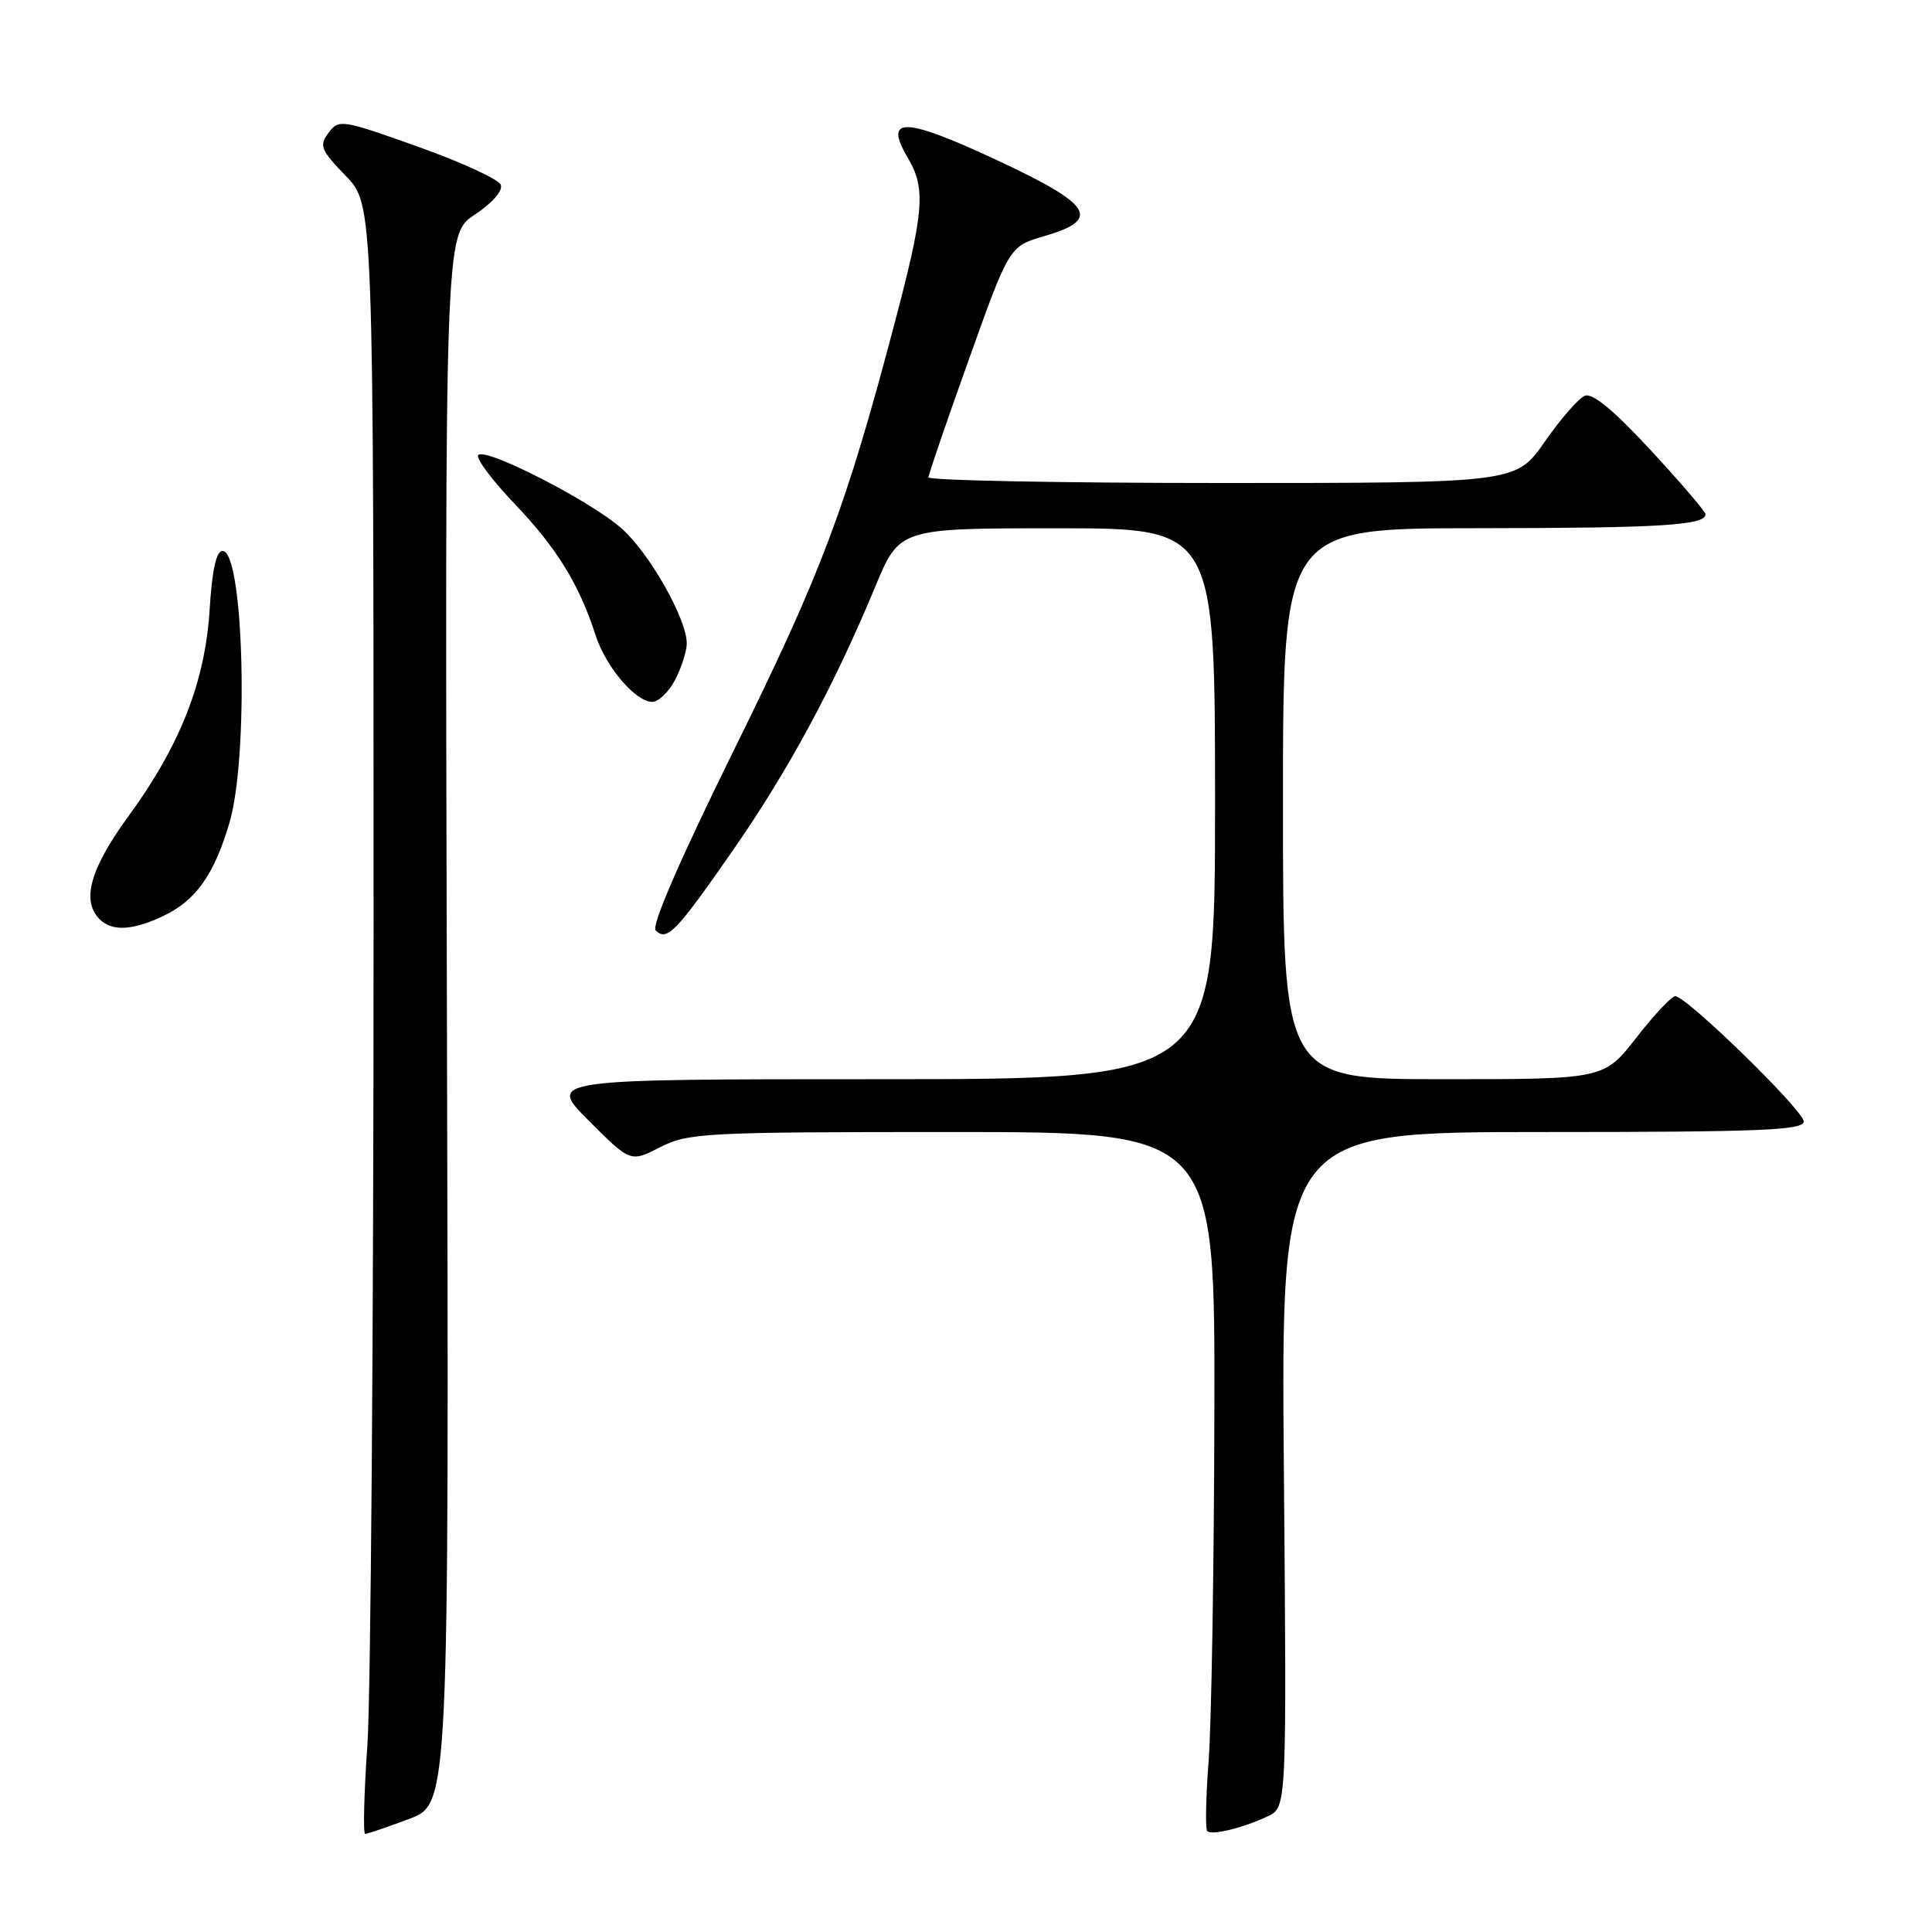 <?xml version="1.0" encoding="UTF-8" standalone="no"?>
<!DOCTYPE svg PUBLIC "-//W3C//DTD SVG 1.1//EN" "http://www.w3.org/Graphics/SVG/1.1/DTD/svg11.dtd" >
<svg xmlns="http://www.w3.org/2000/svg" xmlns:xlink="http://www.w3.org/1999/xlink" version="1.1" viewBox="0 0 256 256">
 <g >
 <path fill="currentColor"
d=" M 54.21 241.02 C 59.50 239.04 59.50 239.04 59.22 135.05 C 58.95 31.06 58.95 31.06 62.91 28.44 C 65.23 26.91 66.66 25.27 66.36 24.49 C 66.08 23.76 61.14 21.49 55.39 19.44 C 45.26 15.83 44.89 15.77 43.53 17.61 C 42.26 19.31 42.49 19.87 45.81 23.30 C 49.50 27.10 49.50 27.10 49.50 123.30 C 49.50 176.21 49.13 224.79 48.68 231.25 C 48.23 237.71 48.10 243.00 48.39 243.00 C 48.68 243.00 51.30 242.11 54.21 241.02 Z  M 168.00 240.66 C 170.50 239.47 170.50 239.47 170.12 194.74 C 169.74 150.00 169.74 150.00 204.37 150.00 C 233.34 150.00 239.00 149.77 239.00 148.60 C 239.00 147.15 223.47 132.00 221.98 132.00 C 221.50 132.00 219.18 134.47 216.82 137.50 C 212.53 143.00 212.53 143.00 191.26 143.00 C 170.00 143.00 170.00 143.00 170.00 106.50 C 170.00 70.00 170.00 70.00 195.75 69.99 C 220.09 69.97 226.02 69.61 225.99 68.13 C 225.98 67.79 222.72 63.97 218.74 59.67 C 213.86 54.39 211.01 52.03 210.00 52.44 C 209.18 52.77 206.79 55.51 204.69 58.52 C 200.88 64.00 200.88 64.00 161.94 64.00 C 140.52 64.00 123.01 63.66 123.03 63.25 C 123.04 62.84 125.46 55.78 128.40 47.57 C 133.74 32.64 133.74 32.64 138.37 31.29 C 146.02 29.06 144.78 27.12 131.84 21.10 C 119.76 15.48 117.05 15.44 120.29 20.91 C 122.71 25.01 122.46 28.01 118.46 43.13 C 112.05 67.38 108.89 75.78 97.35 99.18 C 90.16 113.76 86.28 122.68 86.88 123.28 C 88.37 124.77 89.57 123.53 97.11 112.68 C 104.48 102.07 110.50 90.92 115.97 77.75 C 119.19 70.00 119.19 70.00 140.09 70.00 C 161.00 70.00 161.00 70.00 161.00 106.50 C 161.00 143.00 161.00 143.00 116.76 143.00 C 72.52 143.00 72.52 143.00 78.03 148.51 C 83.54 154.02 83.54 154.02 87.48 152.01 C 91.21 150.11 93.34 150.00 126.21 150.00 C 161.00 150.00 161.00 150.00 160.91 187.25 C 160.87 207.74 160.52 228.47 160.15 233.32 C 159.78 238.18 159.70 242.36 159.96 242.63 C 160.57 243.23 164.74 242.21 168.00 240.66 Z  M 21.62 121.38 C 25.94 119.33 28.35 115.95 30.39 109.07 C 33.00 100.28 32.32 73.00 29.49 73.00 C 28.66 73.00 28.10 75.54 27.78 80.75 C 27.18 90.36 23.88 98.76 17.00 108.18 C 11.94 115.12 10.76 119.36 13.20 121.80 C 14.84 123.44 17.55 123.31 21.62 121.38 Z  M 89.47 90.05 C 90.31 88.43 91.00 86.27 91.00 85.25 C 91.00 82.01 86.00 73.20 82.33 69.99 C 78.18 66.34 64.38 59.28 63.38 60.29 C 62.99 60.67 65.17 63.60 68.22 66.79 C 73.79 72.63 76.73 77.41 78.91 84.15 C 80.27 88.37 84.21 93.00 86.43 93.00 C 87.26 93.00 88.64 91.67 89.47 90.05 Z "/>
</g>
</svg>
